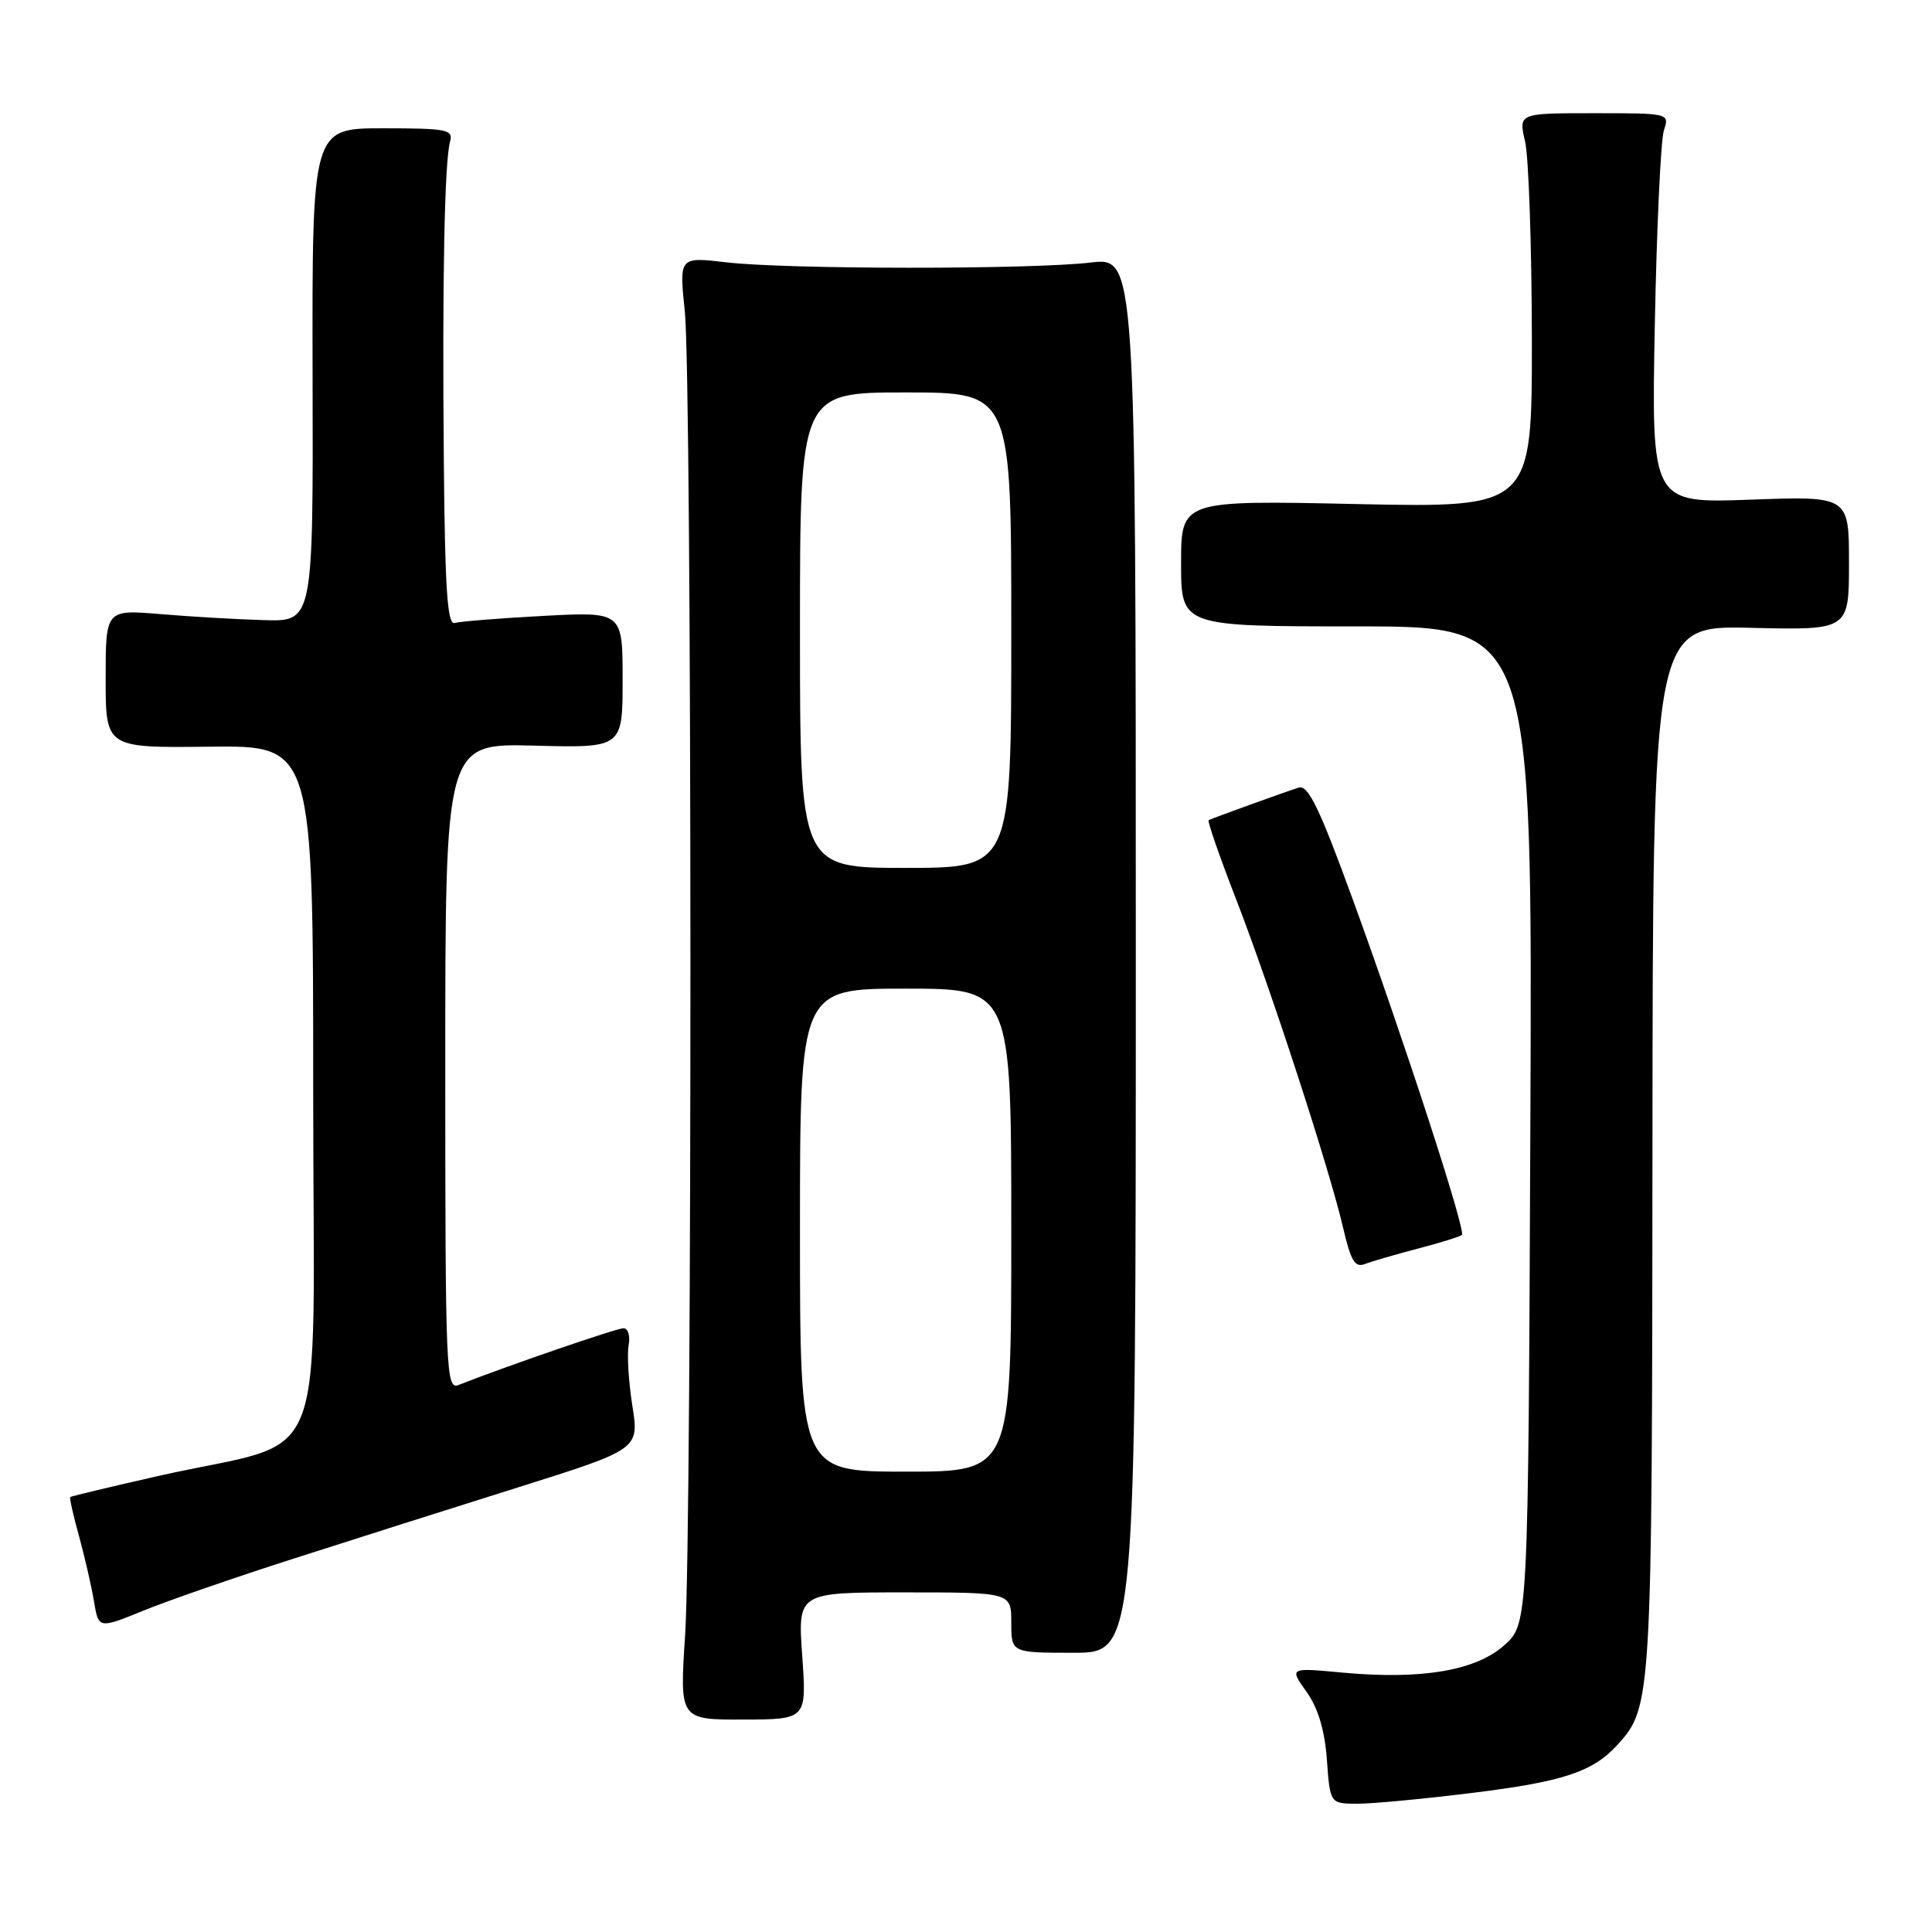 <?xml version="1.0" encoding="UTF-8" standalone="no"?>
<!DOCTYPE svg PUBLIC "-//W3C//DTD SVG 1.1//EN" "http://www.w3.org/Graphics/SVG/1.1/DTD/svg11.dtd" >
<svg xmlns="http://www.w3.org/2000/svg" xmlns:xlink="http://www.w3.org/1999/xlink" version="1.1" viewBox="0 0 256 256">
 <g >
 <path fill="currentColor"
d=" M 195.23 237.55 C 207.15 236.08 211.10 234.76 214.35 231.17 C 218.86 226.18 218.91 225.34 218.96 152.19 C 219.00 82.89 219.00 82.89 232.00 83.19 C 245.00 83.50 245.00 83.50 245.00 74.62 C 245.00 65.73 245.00 65.73 231.91 66.21 C 218.82 66.68 218.82 66.68 219.27 43.09 C 219.52 30.12 220.06 18.49 220.48 17.25 C 221.23 15.02 221.16 15.00 211.22 15.00 C 201.21 15.00 201.21 15.00 202.08 18.75 C 202.56 20.81 202.96 32.58 202.98 44.89 C 203.00 67.28 203.00 67.28 179.75 66.79 C 156.50 66.29 156.50 66.29 156.50 74.65 C 156.50 83.00 156.50 83.00 179.78 83.00 C 203.06 83.00 203.06 83.00 202.78 149.08 C 202.50 215.16 202.50 215.16 199.33 218.00 C 195.53 221.39 188.34 222.60 177.79 221.62 C 170.84 220.97 170.84 220.97 173.12 224.17 C 174.66 226.34 175.53 229.25 175.82 233.18 C 176.24 239.00 176.24 239.00 179.91 239.00 C 181.93 239.00 188.82 238.35 195.23 237.55 Z  M 106.30 219.41 C 105.70 211.00 105.70 211.00 119.85 211.00 C 134.00 211.00 134.00 211.00 134.00 215.00 C 134.00 219.00 134.00 219.00 142.25 219.00 C 150.50 219.00 150.50 219.00 150.50 126.54 C 150.50 34.08 150.50 34.08 144.50 34.79 C 136.63 35.72 104.23 35.70 96.24 34.76 C 89.99 34.03 89.99 34.03 90.74 41.26 C 91.71 50.51 91.74 201.82 90.78 216.69 C 90.05 227.87 90.05 227.87 98.47 227.85 C 106.89 227.83 106.89 227.83 106.30 219.41 Z  M 38.77 206.57 C 46.32 204.14 59.75 199.88 68.60 197.10 C 84.70 192.03 84.70 192.03 83.79 186.27 C 83.29 183.09 83.07 179.49 83.30 178.25 C 83.53 177.01 83.22 176.00 82.61 176.00 C 81.69 176.00 66.98 181.06 60.75 183.52 C 59.10 184.17 59.00 181.77 59.00 141.36 C 59.00 98.50 59.00 98.50 70.75 98.80 C 82.50 99.11 82.50 99.11 82.50 90.08 C 82.50 81.05 82.50 81.05 72.00 81.61 C 66.22 81.92 60.94 82.34 60.25 82.55 C 59.28 82.85 58.96 78.06 58.81 61.22 C 58.59 37.02 58.90 21.39 59.64 18.75 C 60.09 17.17 59.21 17.00 50.74 17.00 C 41.35 17.00 41.35 17.00 41.42 49.68 C 41.50 82.36 41.50 82.36 35.00 82.17 C 31.42 82.07 25.24 81.71 21.25 81.37 C 14.00 80.77 14.00 80.77 14.00 89.93 C 14.00 99.10 14.00 99.10 27.75 98.94 C 41.50 98.78 41.50 98.78 41.50 144.53 C 41.50 196.75 44.06 190.36 21.00 195.57 C 14.68 197.00 9.41 198.26 9.30 198.37 C 9.19 198.48 9.71 200.81 10.47 203.54 C 11.22 206.27 12.11 210.15 12.45 212.17 C 13.06 215.84 13.06 215.84 19.05 213.40 C 22.34 212.06 31.22 208.99 38.77 206.57 Z  M 187.90 165.44 C 190.87 164.67 193.48 163.85 193.71 163.63 C 194.26 163.07 186.05 137.84 179.25 119.18 C 174.83 107.05 173.33 103.96 172.08 104.36 C 170.01 105.03 160.60 108.43 160.15 108.68 C 159.96 108.78 161.60 113.51 163.80 119.18 C 168.41 131.08 176.21 155.04 178.00 162.81 C 178.99 167.08 179.55 168.00 180.86 167.49 C 181.76 167.14 184.93 166.22 187.90 165.44 Z  M 106.00 163.00 C 106.00 131.00 106.00 131.00 120.00 131.00 C 134.00 131.00 134.00 131.00 134.00 163.00 C 134.00 195.00 134.00 195.00 120.00 195.00 C 106.00 195.00 106.00 195.00 106.00 163.00 Z  M 106.00 83.50 C 106.00 52.00 106.00 52.00 120.00 52.00 C 134.00 52.00 134.00 52.00 134.00 83.50 C 134.00 115.00 134.00 115.00 120.00 115.00 C 106.00 115.00 106.00 115.00 106.00 83.50 Z "/>
</g>
</svg>
